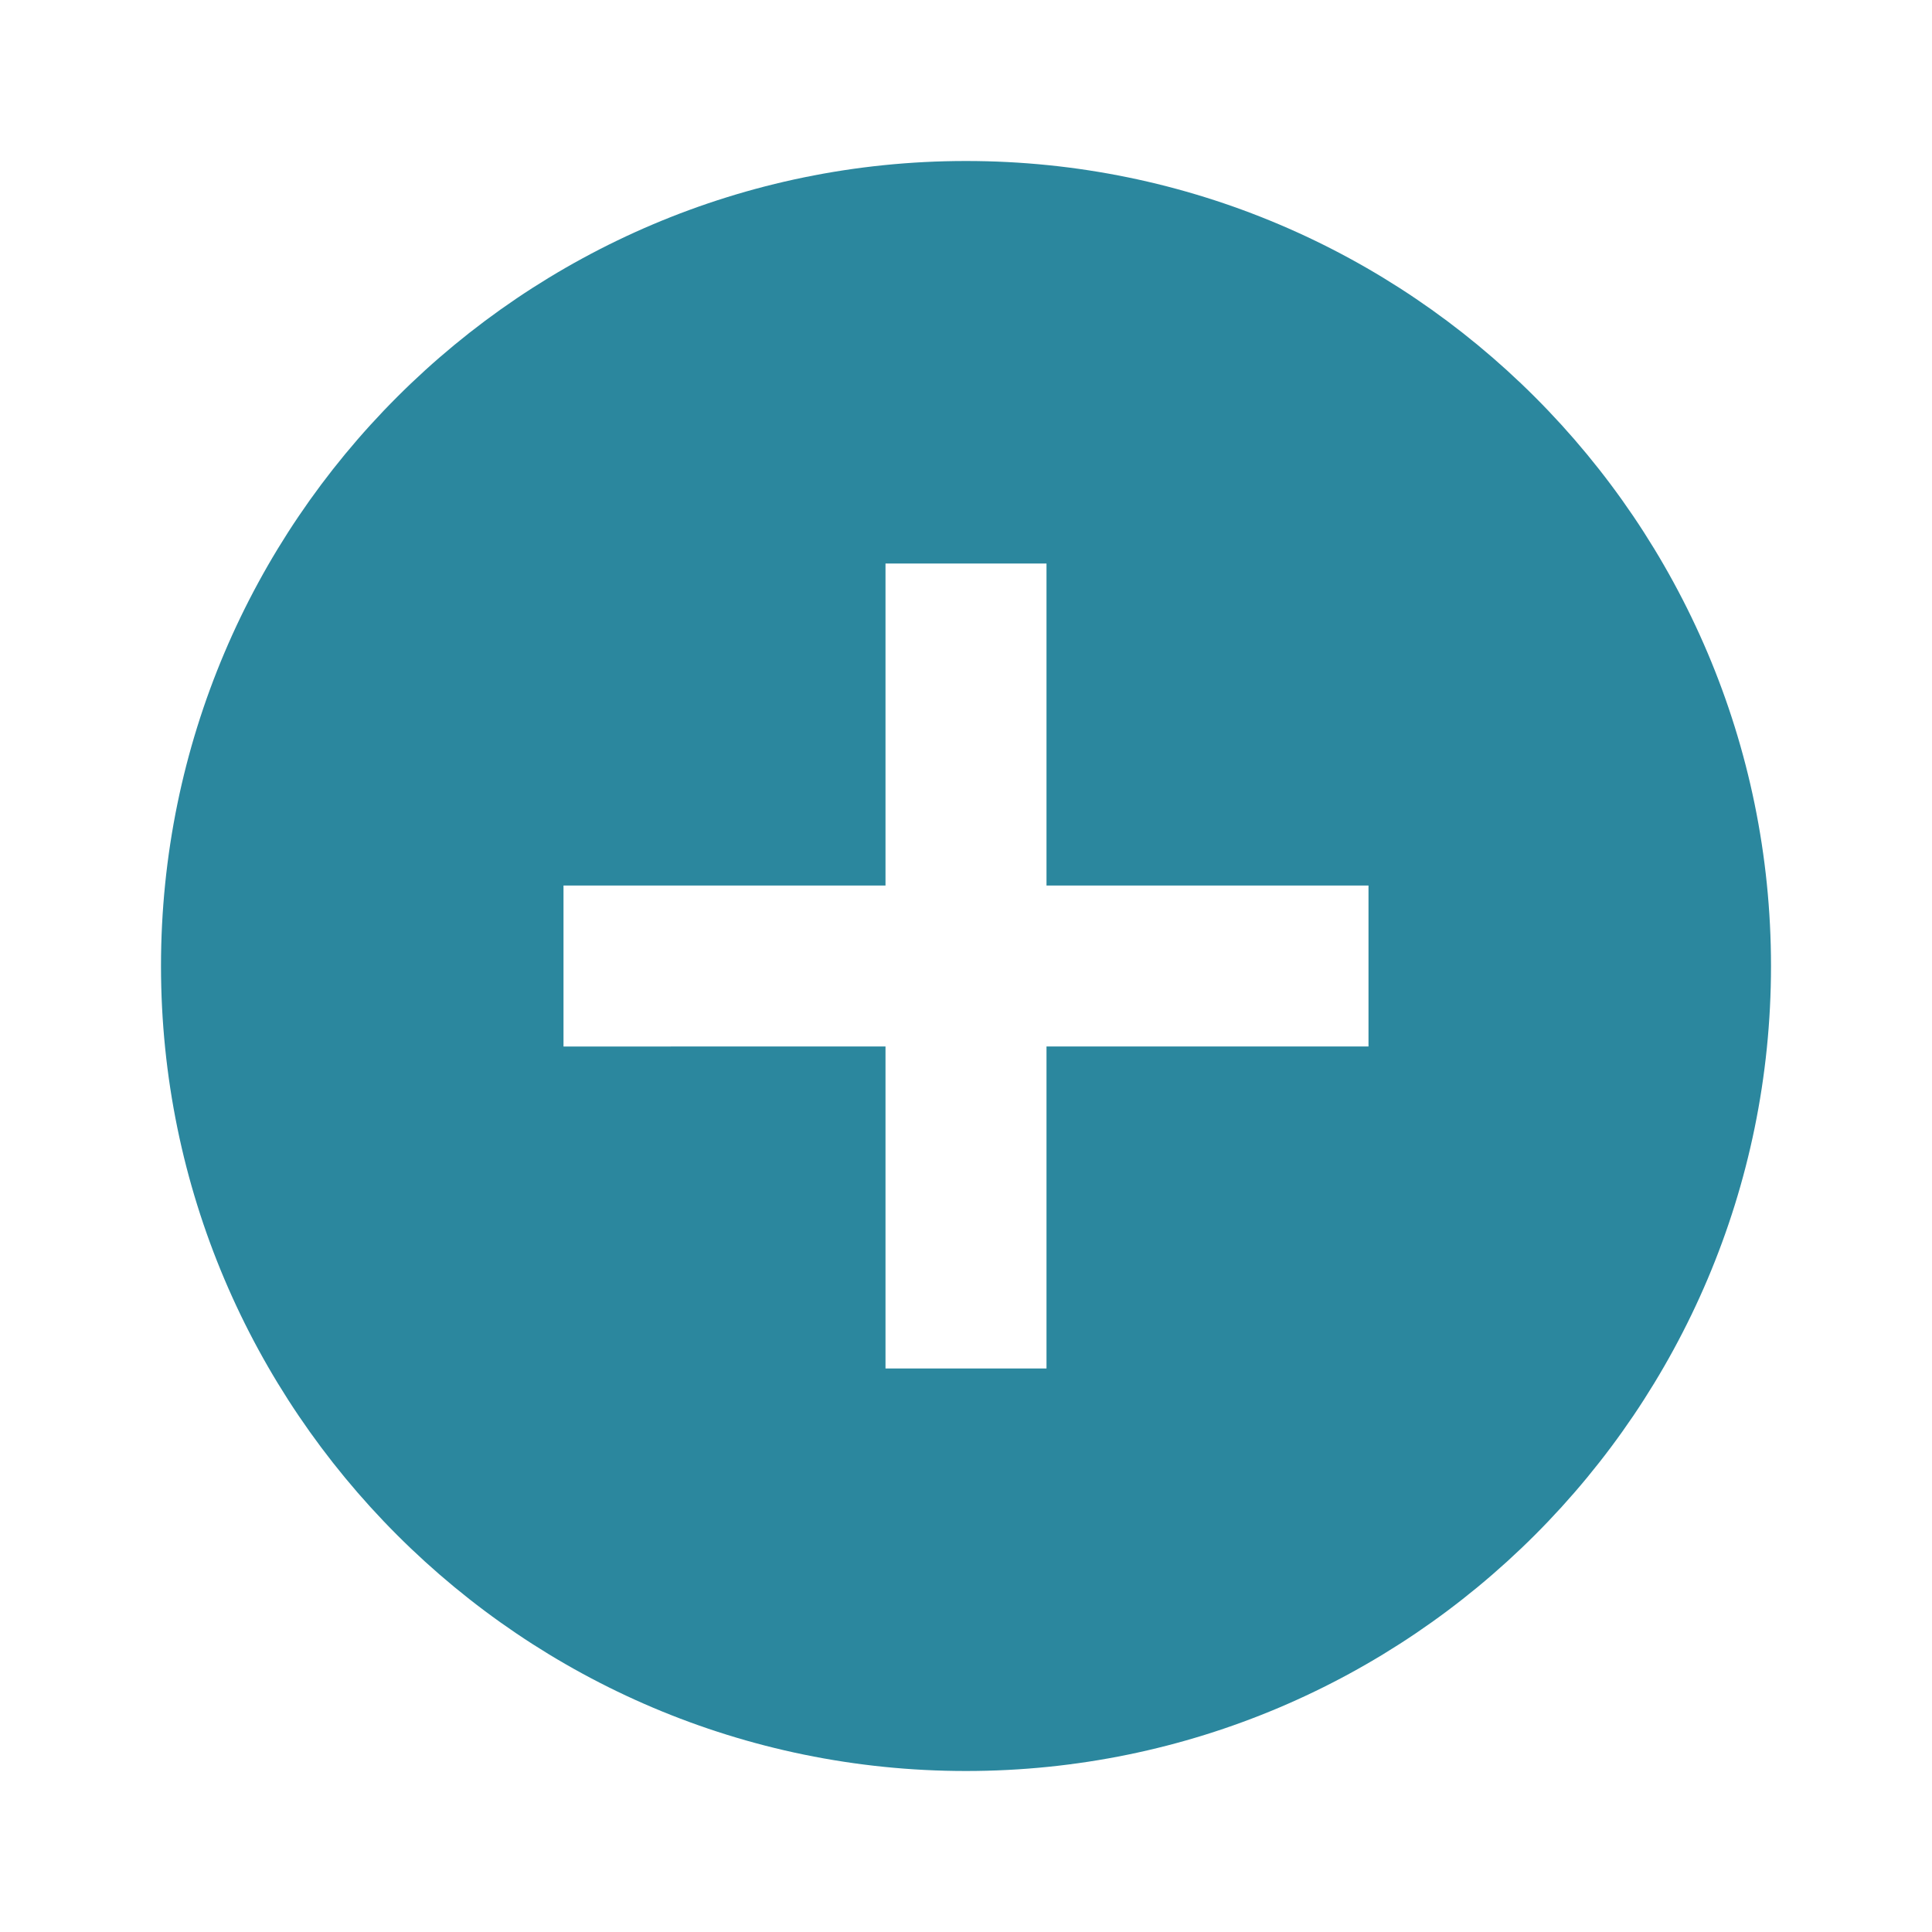<svg xmlns="http://www.w3.org/2000/svg" width="24" height="24" viewBox="0 0 24 24" style="fill: #2b879e;transform: ;msFilter:;"><path d="M12 2C6.486 2 2 6.486 2 12s4.486 10 10 10 10-4.486 10-10S17.514 2 12 2zm5 11h-4v4h-2v-4H7v-2h4V7h2v4h4v2z"></path></svg>